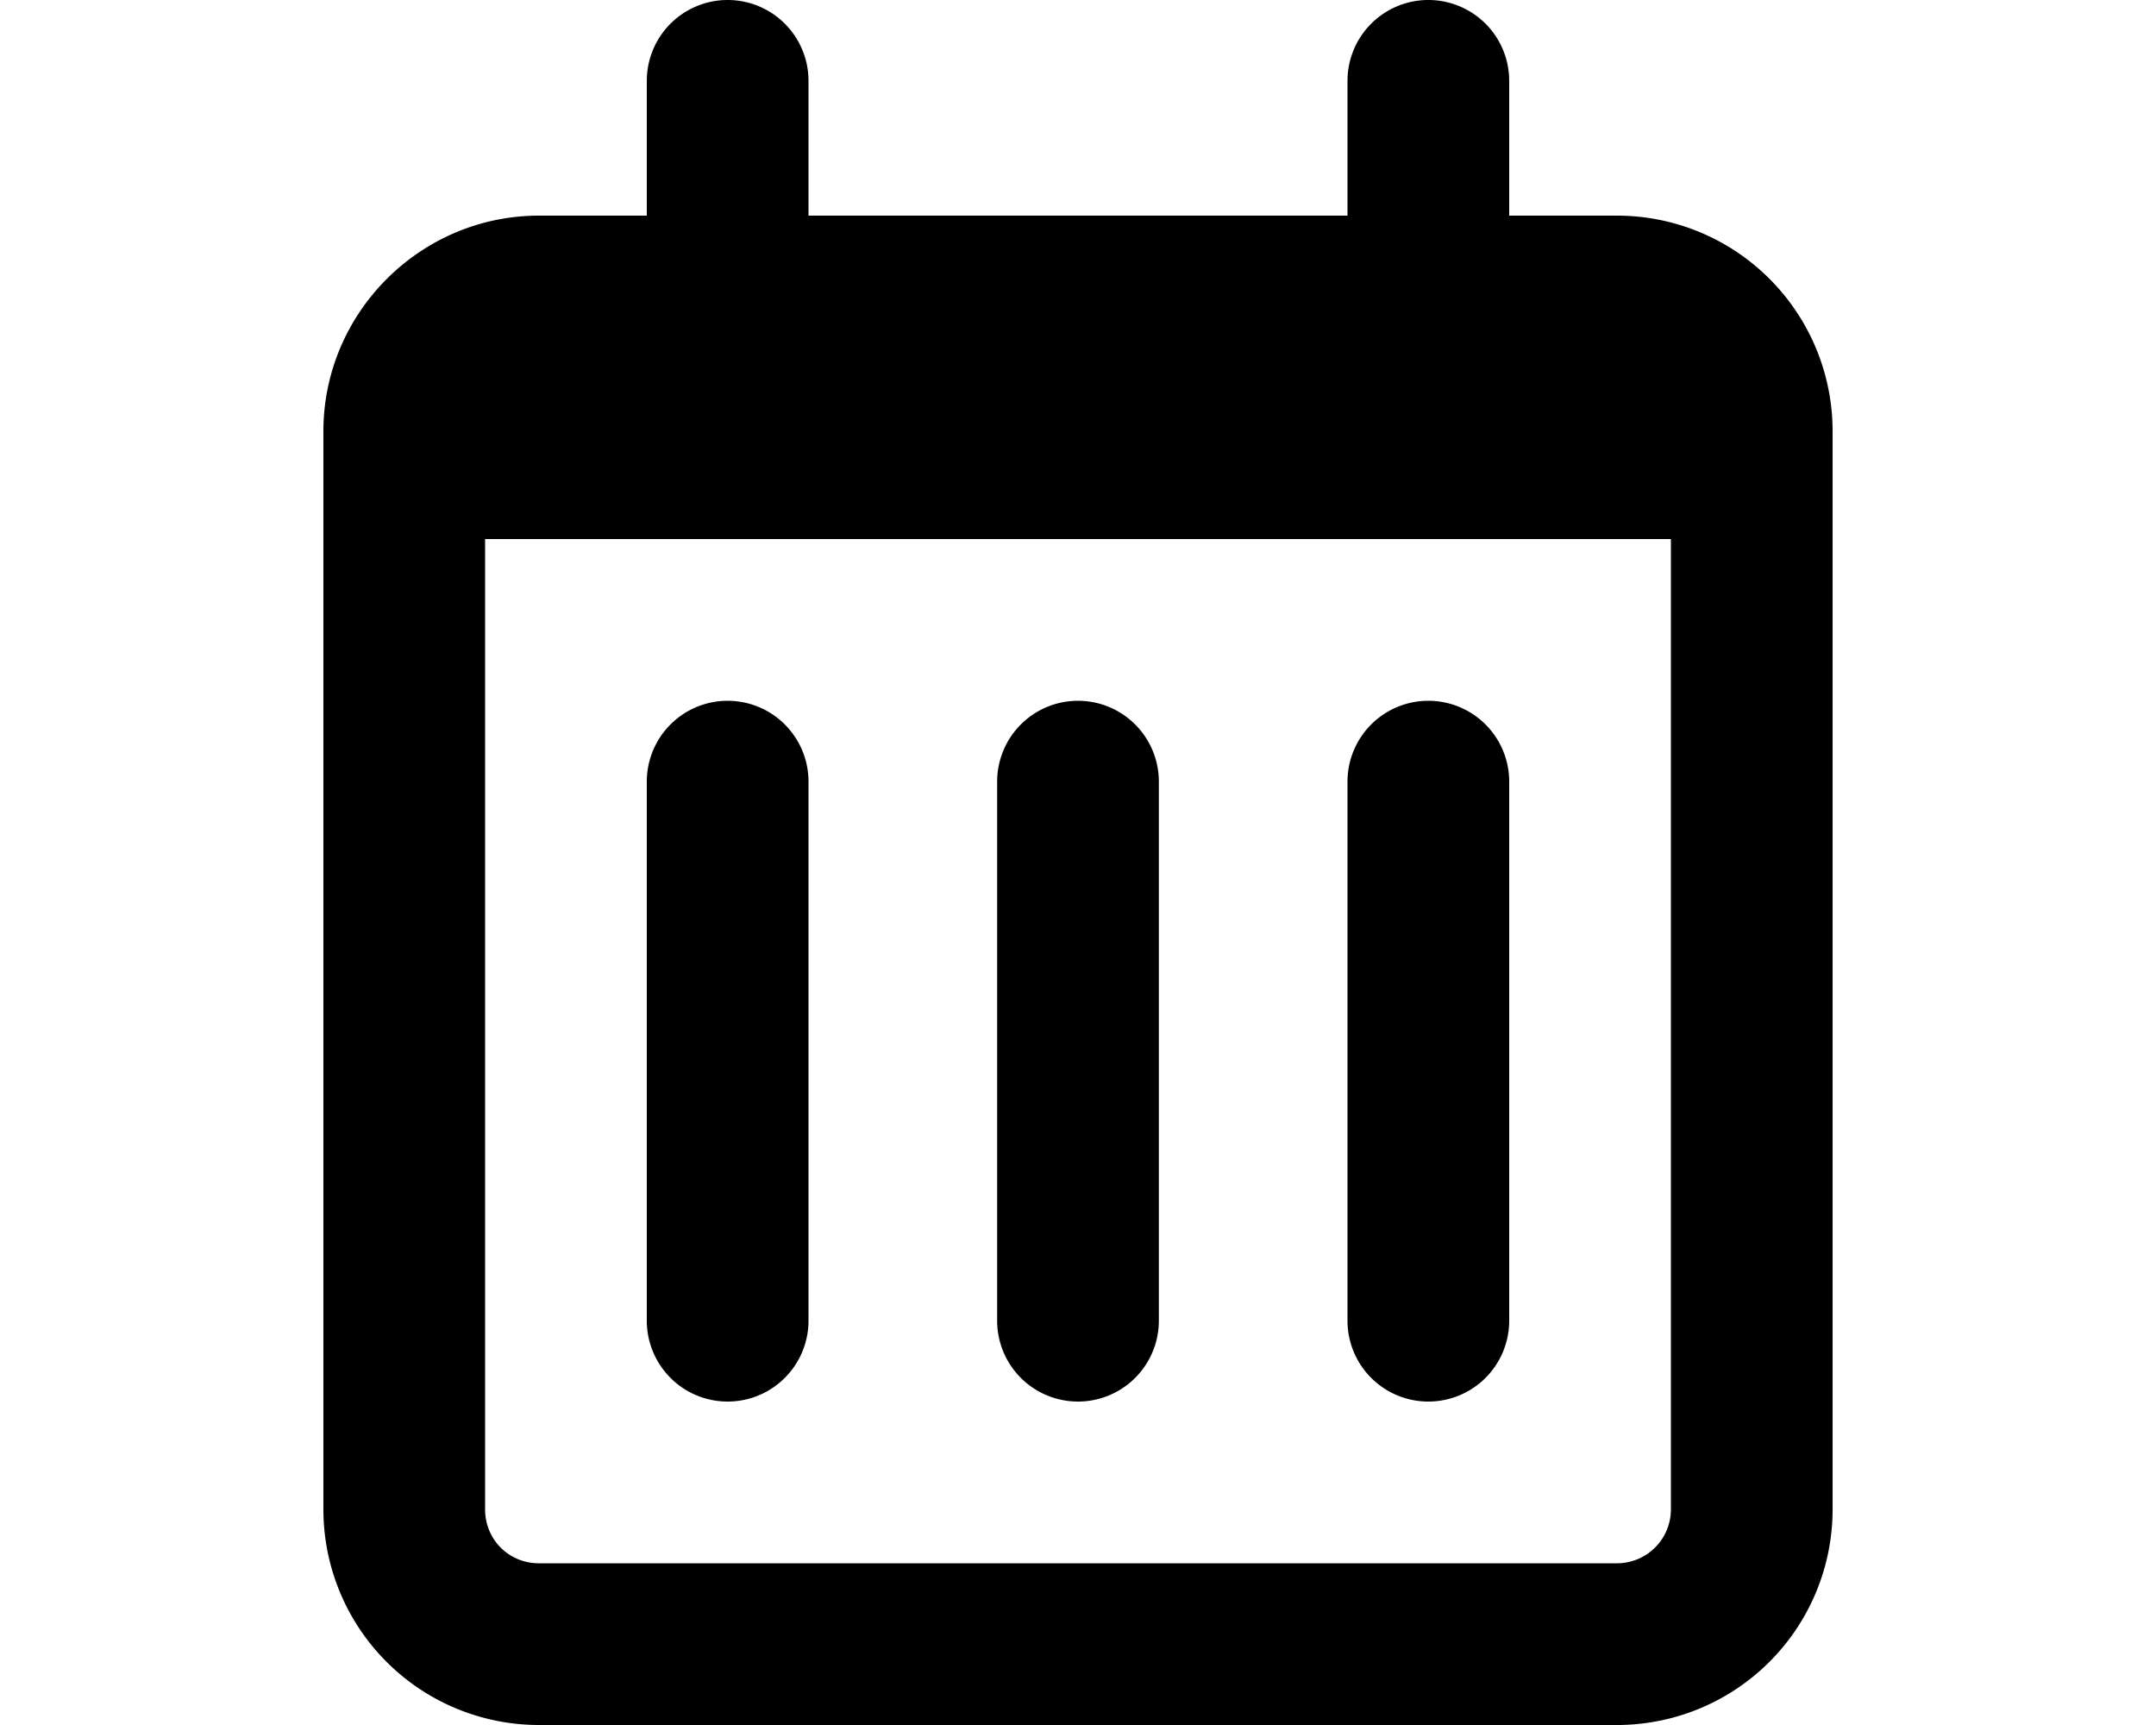 <svg xmlns="http://www.w3.org/2000/svg" viewBox="0 0 20 16" fill="currentColor">
  <path d="M6 7.25v5a.75.75 0 0 0 1.5 0v-5a.75.75 0 0 0-1.5 0zm3.25 5v-5a.75.75 0 0 1 1.5 0v5a.75.75 0 0 1-1.5 0zm3.25-5v5a.75.75 0 0 0 1.5 0v-5a.75.75 0 0 0-1.5 0z"/>
  <path fill-rule="evenodd" d="M6 .75a.75.75 0 0 1 1.5 0V2h5V.75a.75.75 0 0 1 1.5 0V2h1a2 2 0 0 1 2 2v10a2 2 0 0 1-2 2H5a2 2 0 0 1-2-2V4c0-1.1.9-2 2-2h1V.75zM4.5 14c0 .28.22.5.5.5h10a.5.5 0 0 0 .5-.5V5h-11v9z"/>
</svg>
